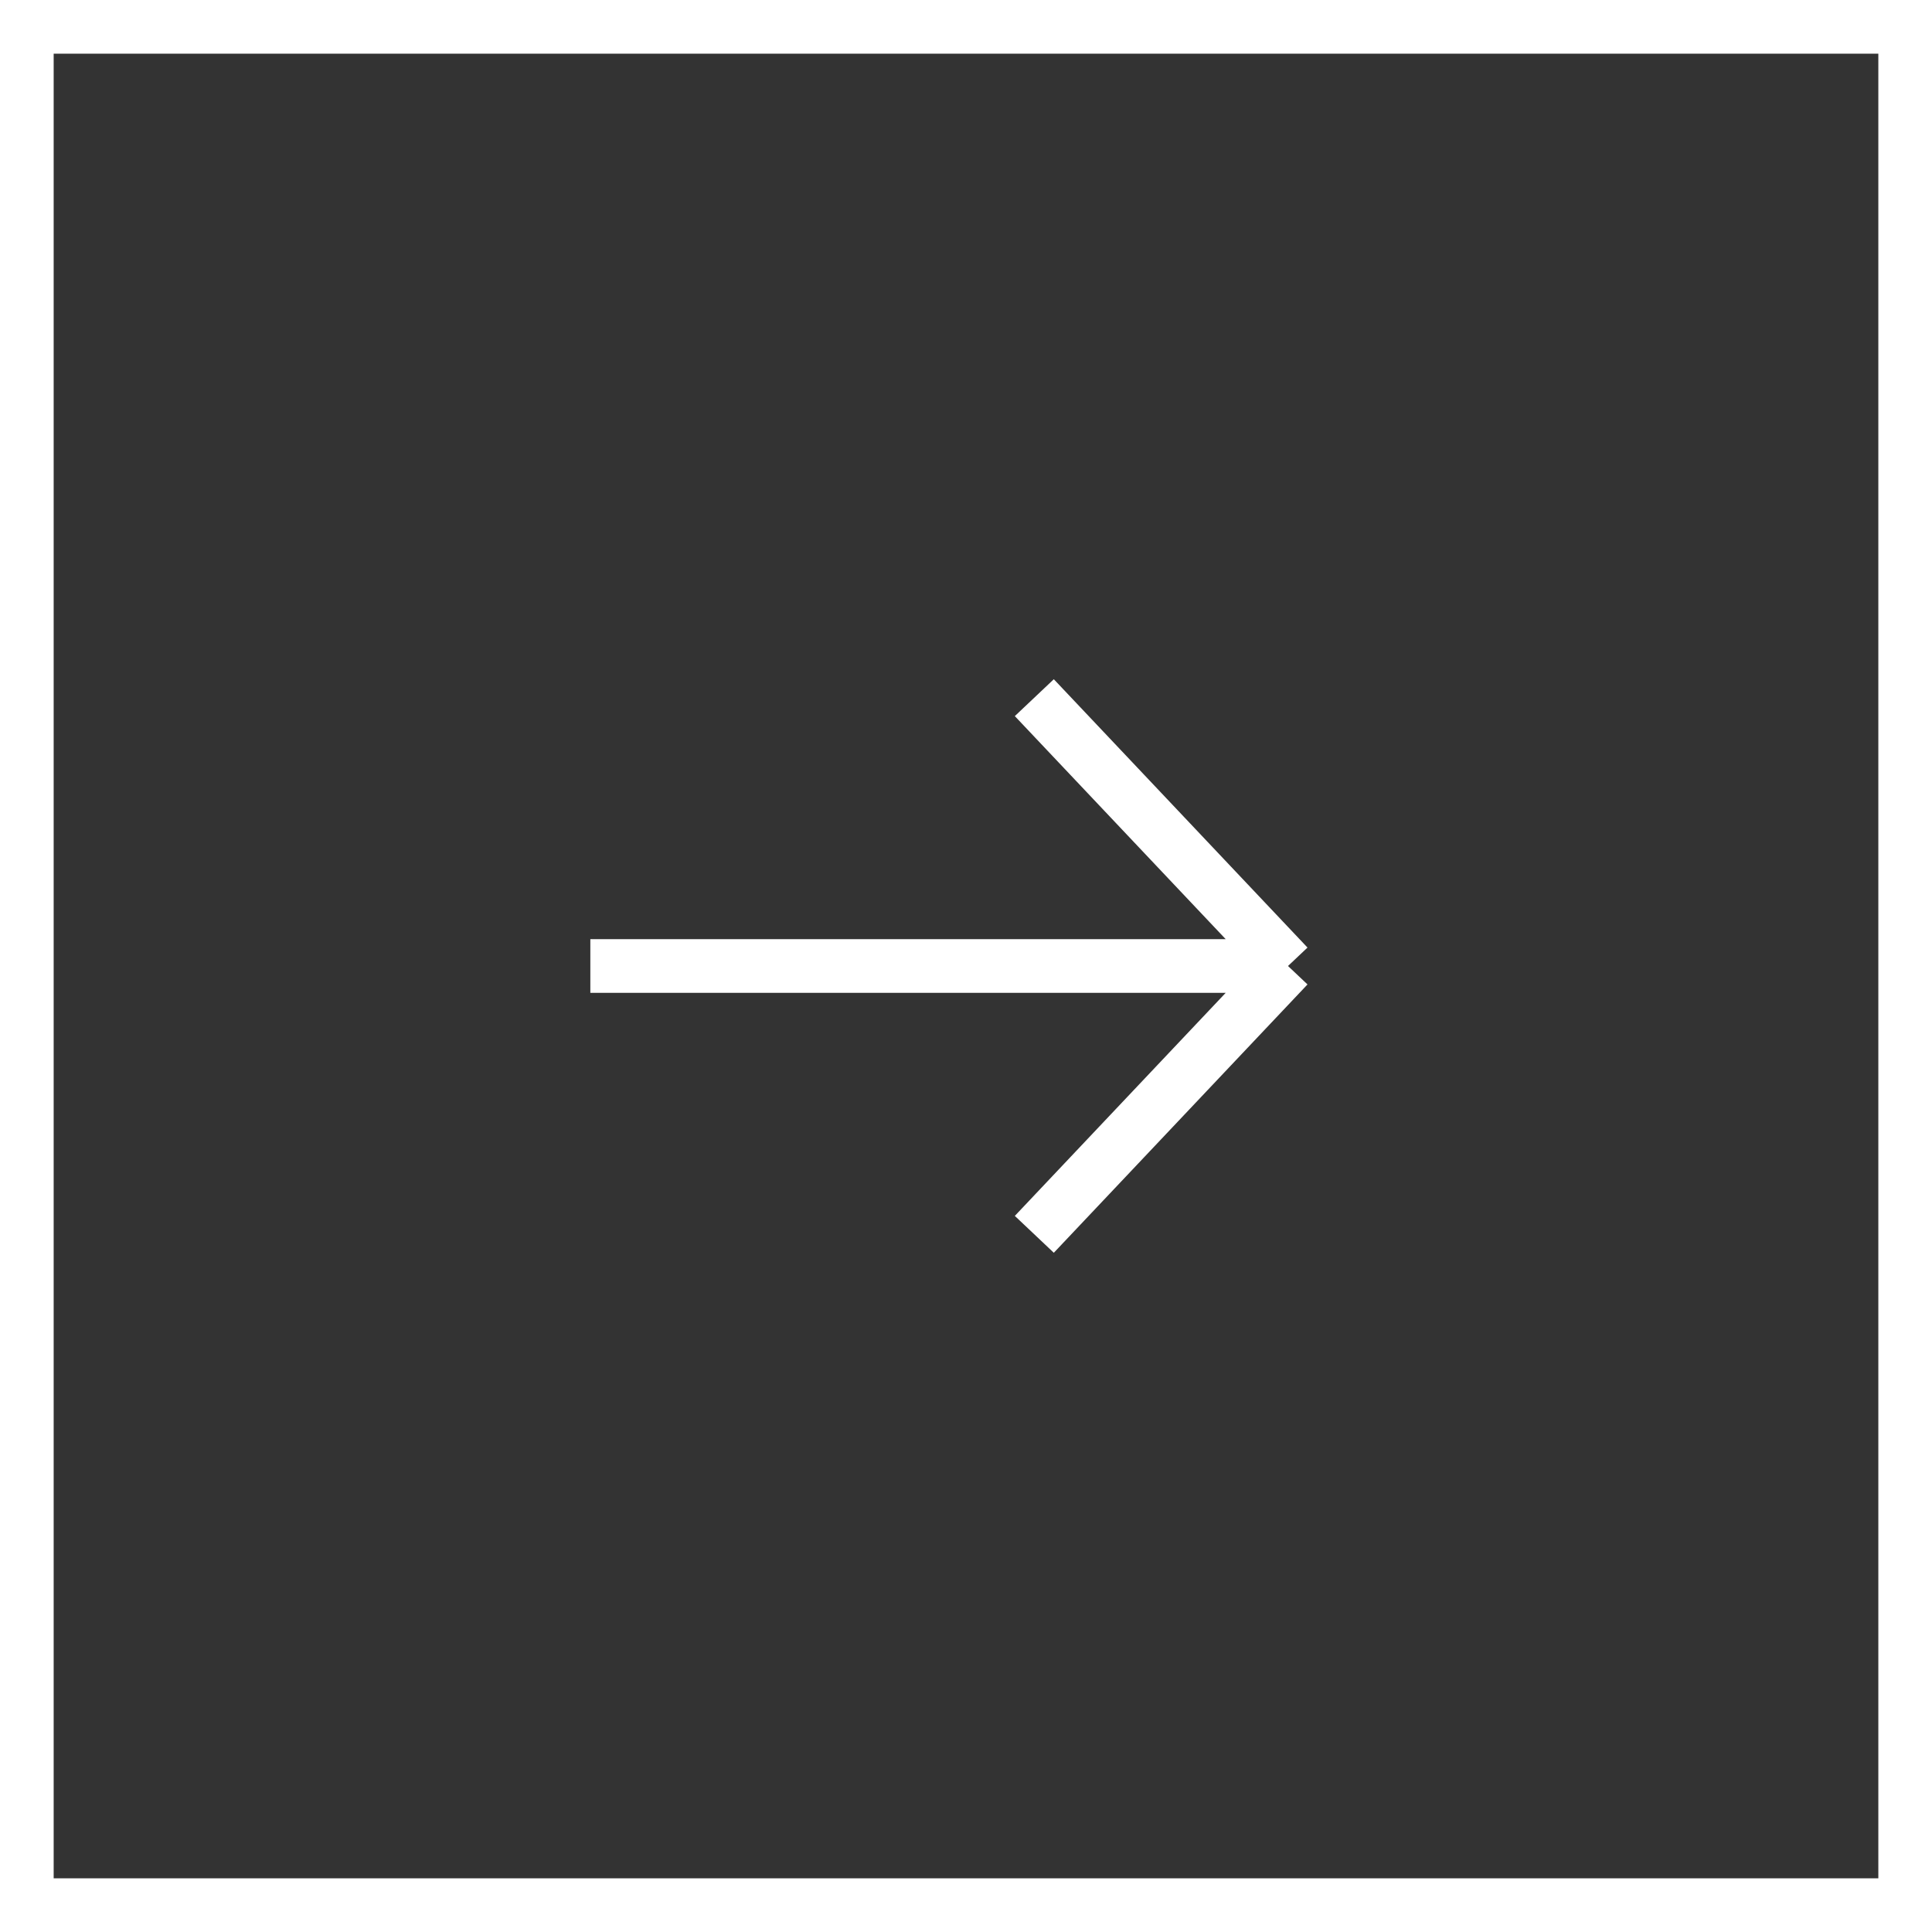 <svg width="36" height="36" fill="none" xmlns="http://www.w3.org/2000/svg"><rect width="100%" height="100%" fill="#333333" stroke="none"/><path stroke="#fff" d="M.5.5h35v35H.5zM11 18h13m0 0l-4.727-5M24 18l-4.727 5"/></svg>